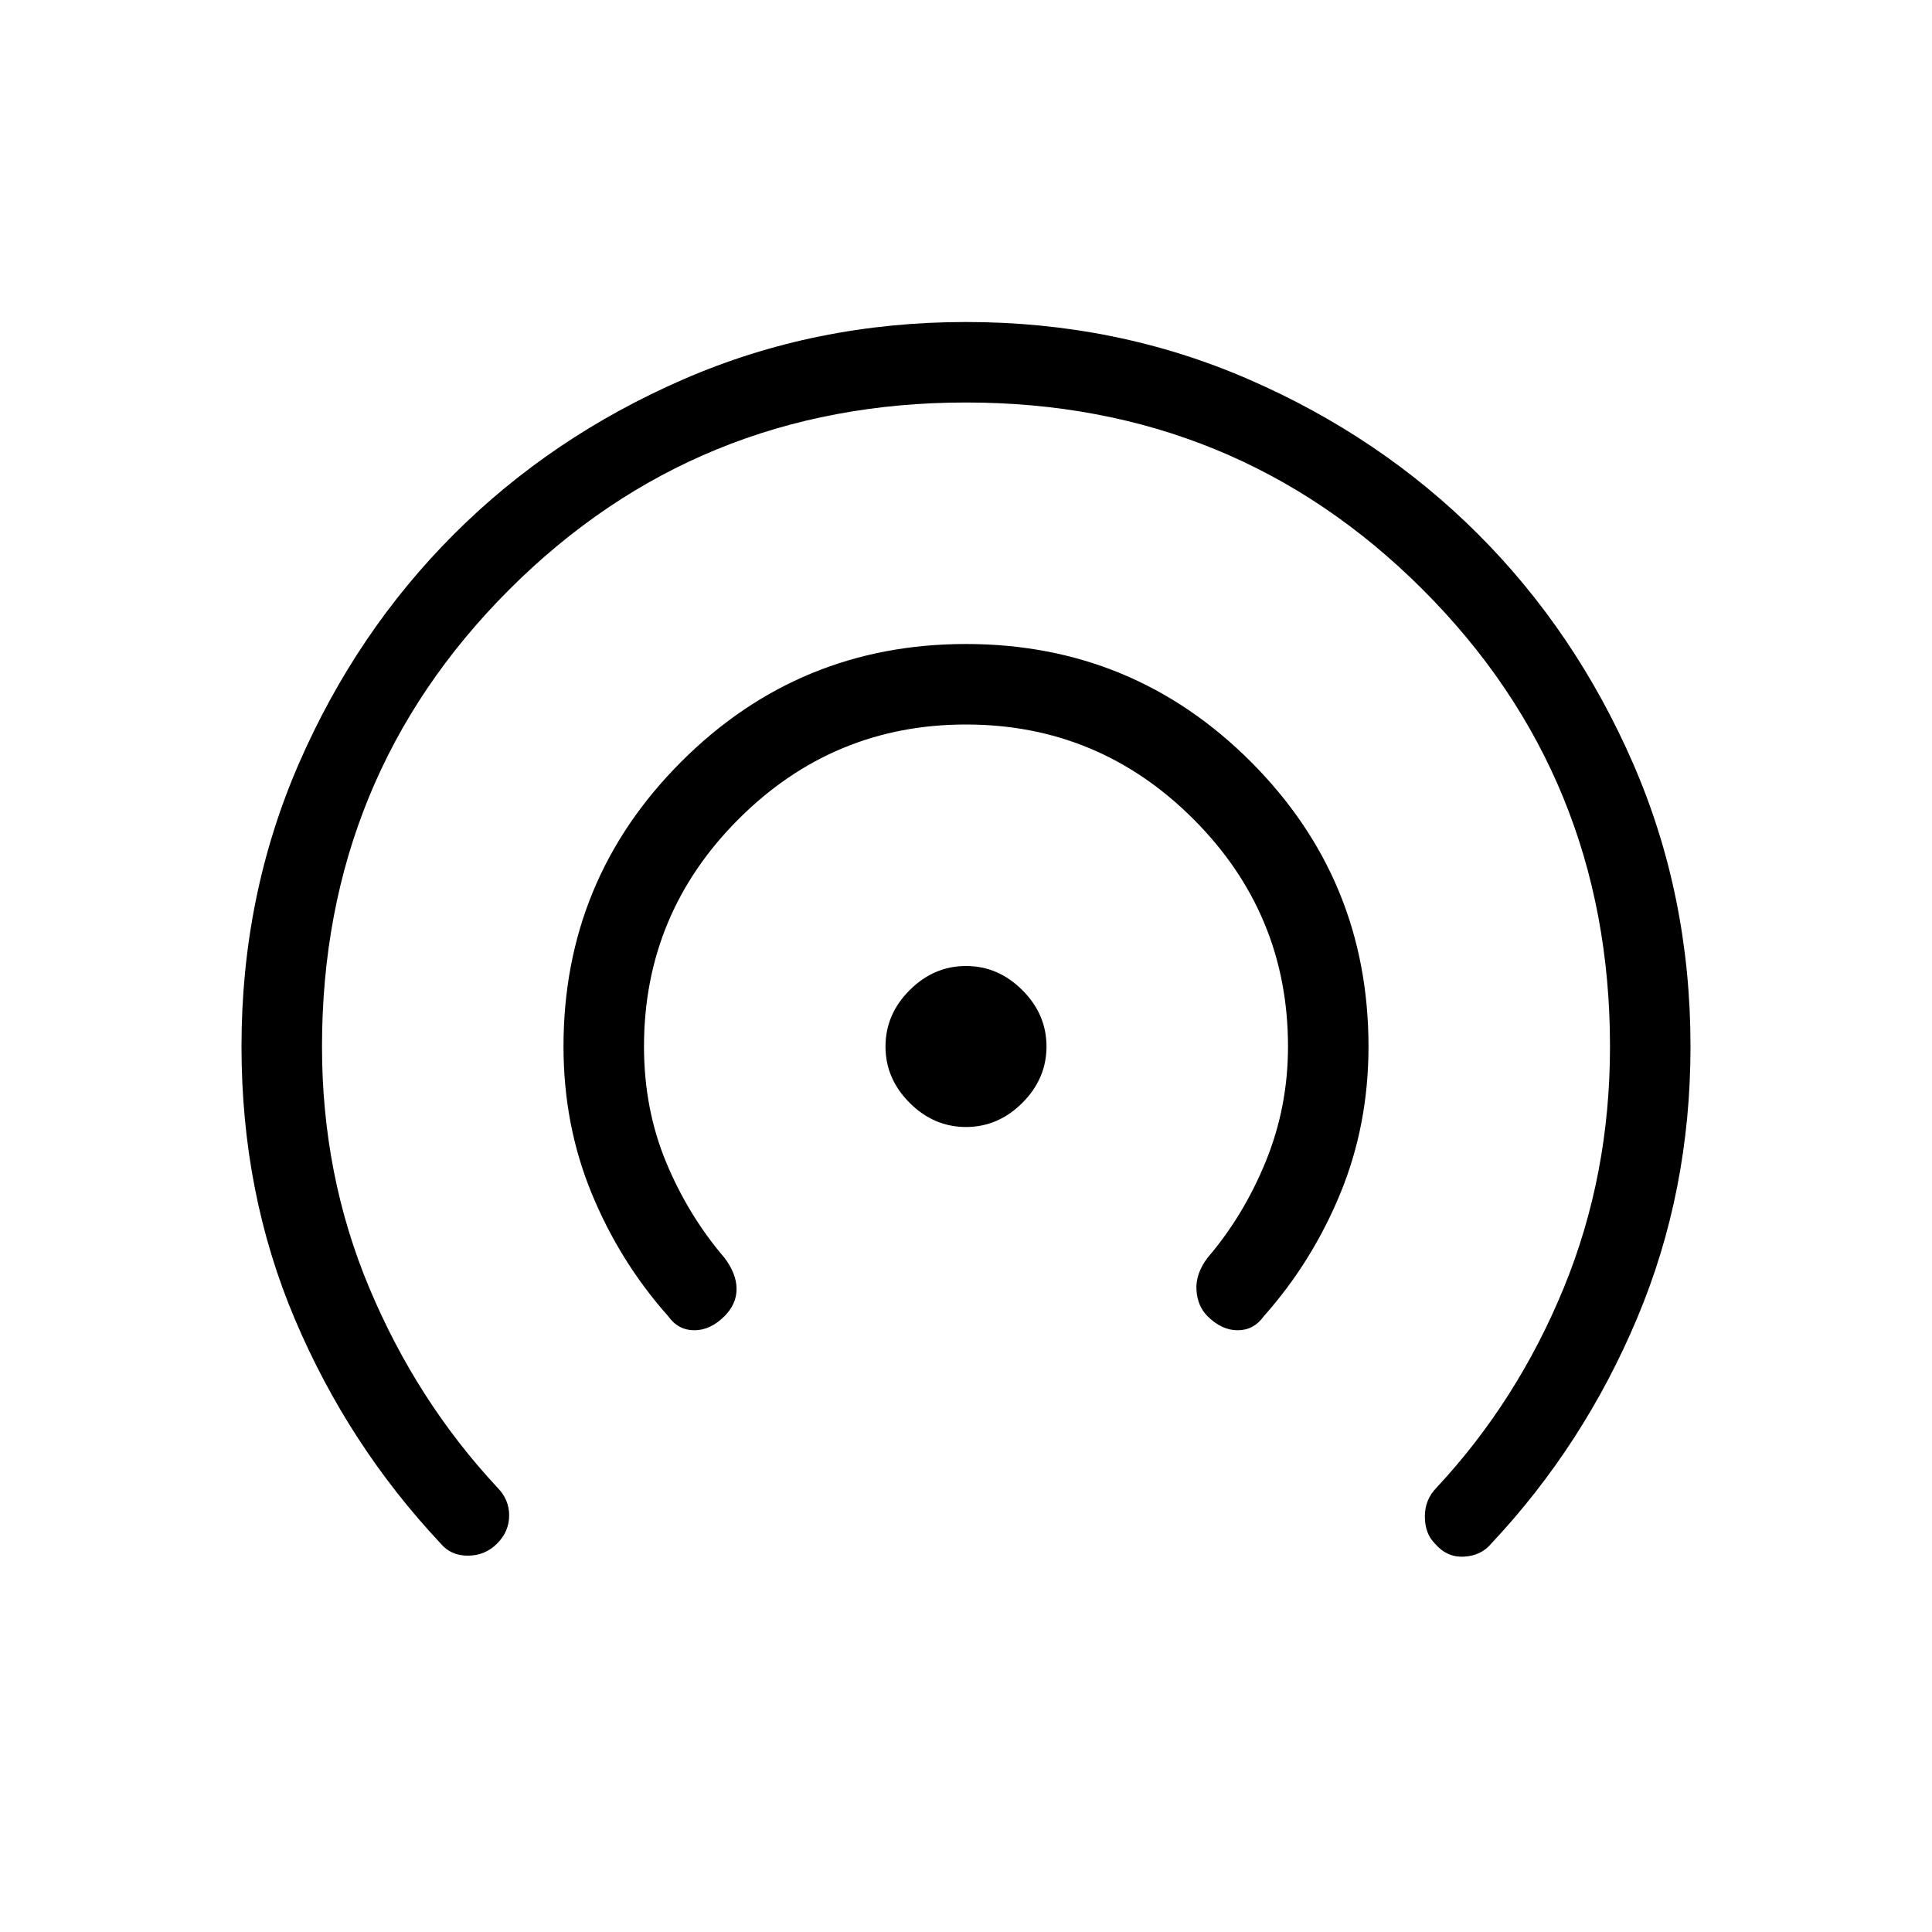 <svg xmlns="http://www.w3.org/2000/svg" height="24" width="24"><path d="M12 14q-.4 0-.7-.3-.3-.3-.3-.7 0-.4.3-.7.3-.3.7-.3.4 0 .7.3.3.3.3.7 0 .4-.3.7-.3.3-.7.3Zm-3.7 2.35q-.6-.675-.95-1.525Q7 13.975 7 13q0-2.075 1.463-3.538Q9.925 8 12 8t3.538 1.462Q17 10.925 17 13q0 .975-.35 1.825t-.95 1.525q-.125.175-.325.175T15 16.35q-.125-.125-.137-.325-.013-.2.137-.4.45-.525.725-1.2Q16 13.75 16 13q0-1.65-1.175-2.825Q13.65 9 12 9q-1.65 0-2.825 1.175Q8 11.35 8 13q0 .775.275 1.438.275.662.725 1.187.15.2.15.387 0 .188-.15.338-.175.175-.375.175T8.3 16.35Zm-2.825 2.825q-1.15-1.225-1.812-2.788Q3 14.825 3 13q0-1.875.712-3.513.713-1.637 1.926-2.85 1.212-1.212 2.85-1.924Q10.125 4 12 4t3.513.713q1.637.712 2.85 1.924 1.212 1.213 1.925 2.85Q21 11.125 21 13q0 1.8-.663 3.375-.662 1.575-1.812 2.8-.125.15-.337.162-.213.013-.363-.162-.125-.125-.125-.338 0-.212.15-.362 1-1.075 1.575-2.475.575-1.4.575-3 0-3.35-2.325-5.675Q15.35 5 12 5 8.65 5 6.325 7.325 4 9.65 4 13q0 1.6.588 3 .587 1.4 1.587 2.475.15.15.15.35 0 .2-.15.35-.15.15-.363.15-.212 0-.337-.15Z"/></svg>